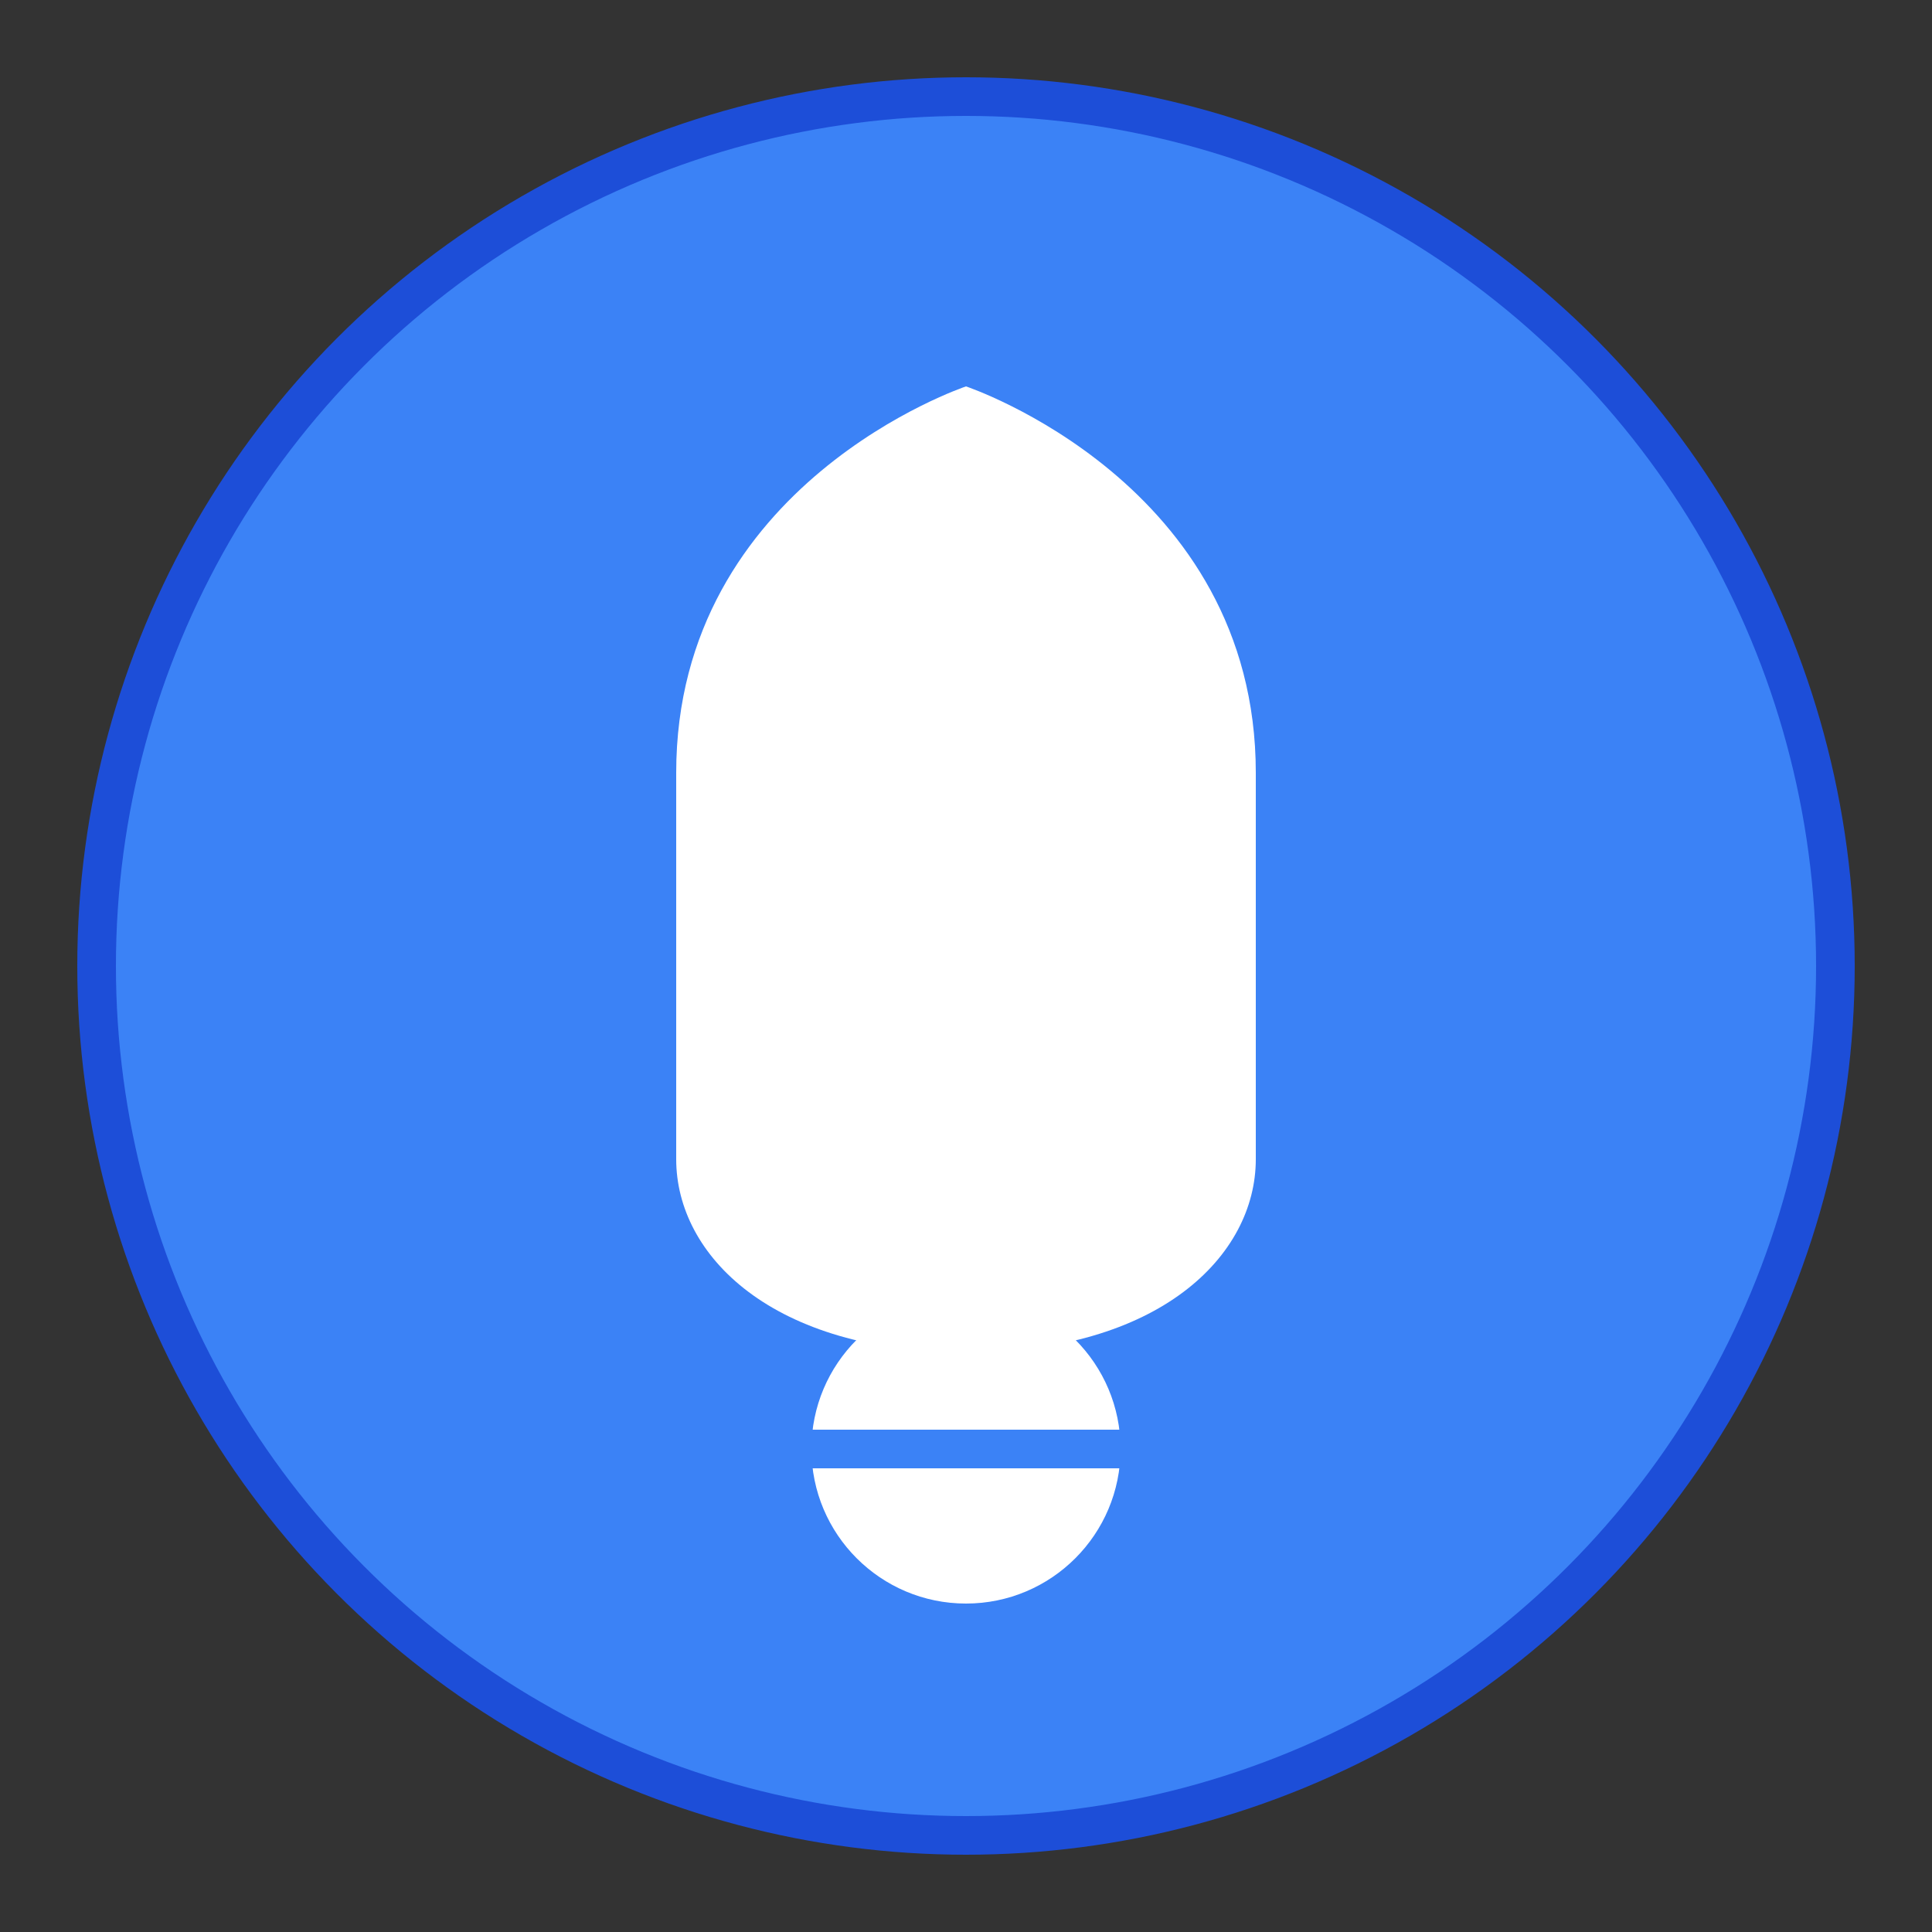 <svg width="100" height="100" viewBox="0 0 100 100" fill="none" xmlns="http://www.w3.org/2000/svg">
  <rect x="0" y="0" width="100" height="100" fill="#333333" stroke="none"/>
  <circle cx="50" cy="50" r="45" fill="#3B82F6" stroke="#1D4ED8" stroke-width="2"/>
  <path d="M50 20C50 20 35 25 35 40V60C35 65 40 70 50 70C60 70 65 65 65 60V40C65 25 50 20 50 20Z" fill="white"/>
  <circle cx="50" cy="75" r="8" fill="white"/>
  <path d="M42 75H58" stroke="#3B82F6" stroke-width="2" stroke-linecap="round"/>
</svg>